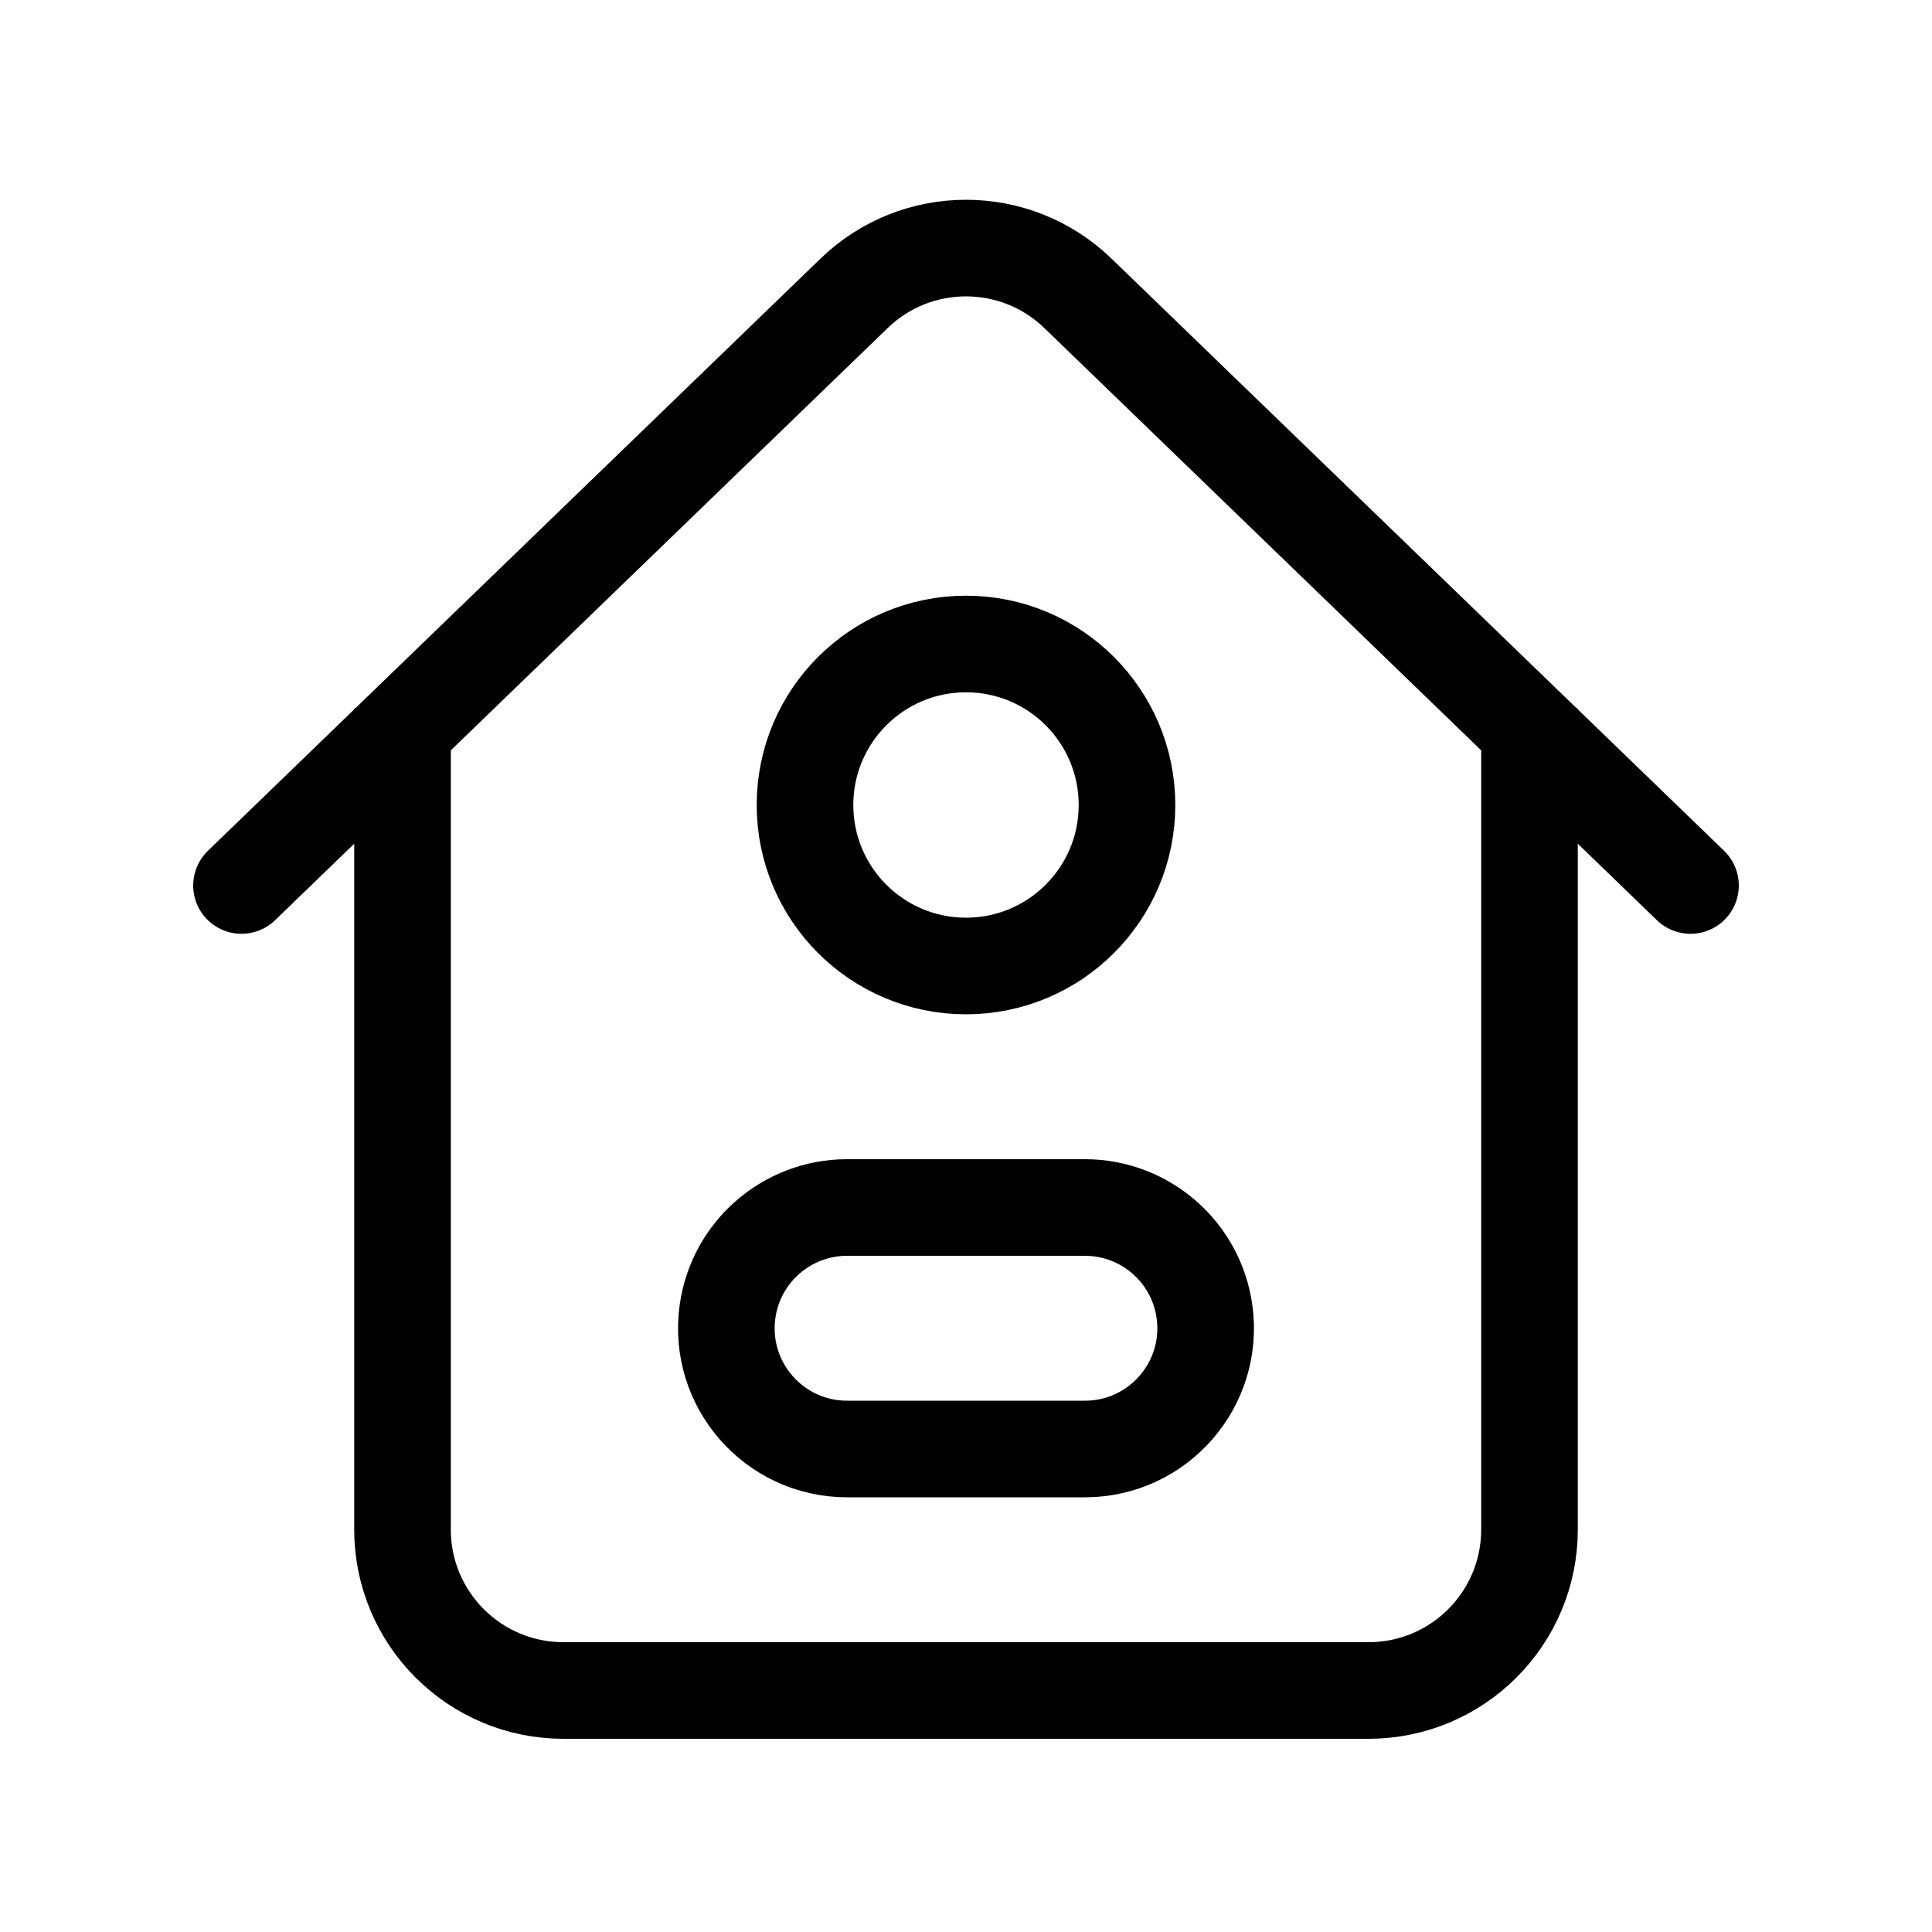 <svg width="240" height="240" xmlns="http://www.w3.org/2000/svg" viewBox="0 0 240 240"><title>240 property owner</title><g fill="none" class="nc-icon-wrapper"><path d="M50 88V190C50 201.046 58.954 210 70 210H170C181.046 210 190 201.046 190 190V88" stroke="#000" stroke-width="12"></path><path d="M30 110L106.1 36.437C113.852 28.944 126.148 28.943 133.9 36.437L210 110" stroke="#000" stroke-width="12" stroke-linecap="round" stroke-linejoin="round"></path><path d="M90.374 162.933C91.406 155.519 97.746 150 105.231 150H134.769C142.254 150 148.594 155.519 149.625 162.933V162.933C150.88 171.952 143.875 180 134.769 180H105.231C96.125 180 89.12 171.952 90.374 162.933V162.933Z" stroke="#000" stroke-width="12" data-color="color-2"></path><circle cx="120" cy="100" r="20" stroke="#000" stroke-width="12" data-color="color-2"></circle></g></svg>